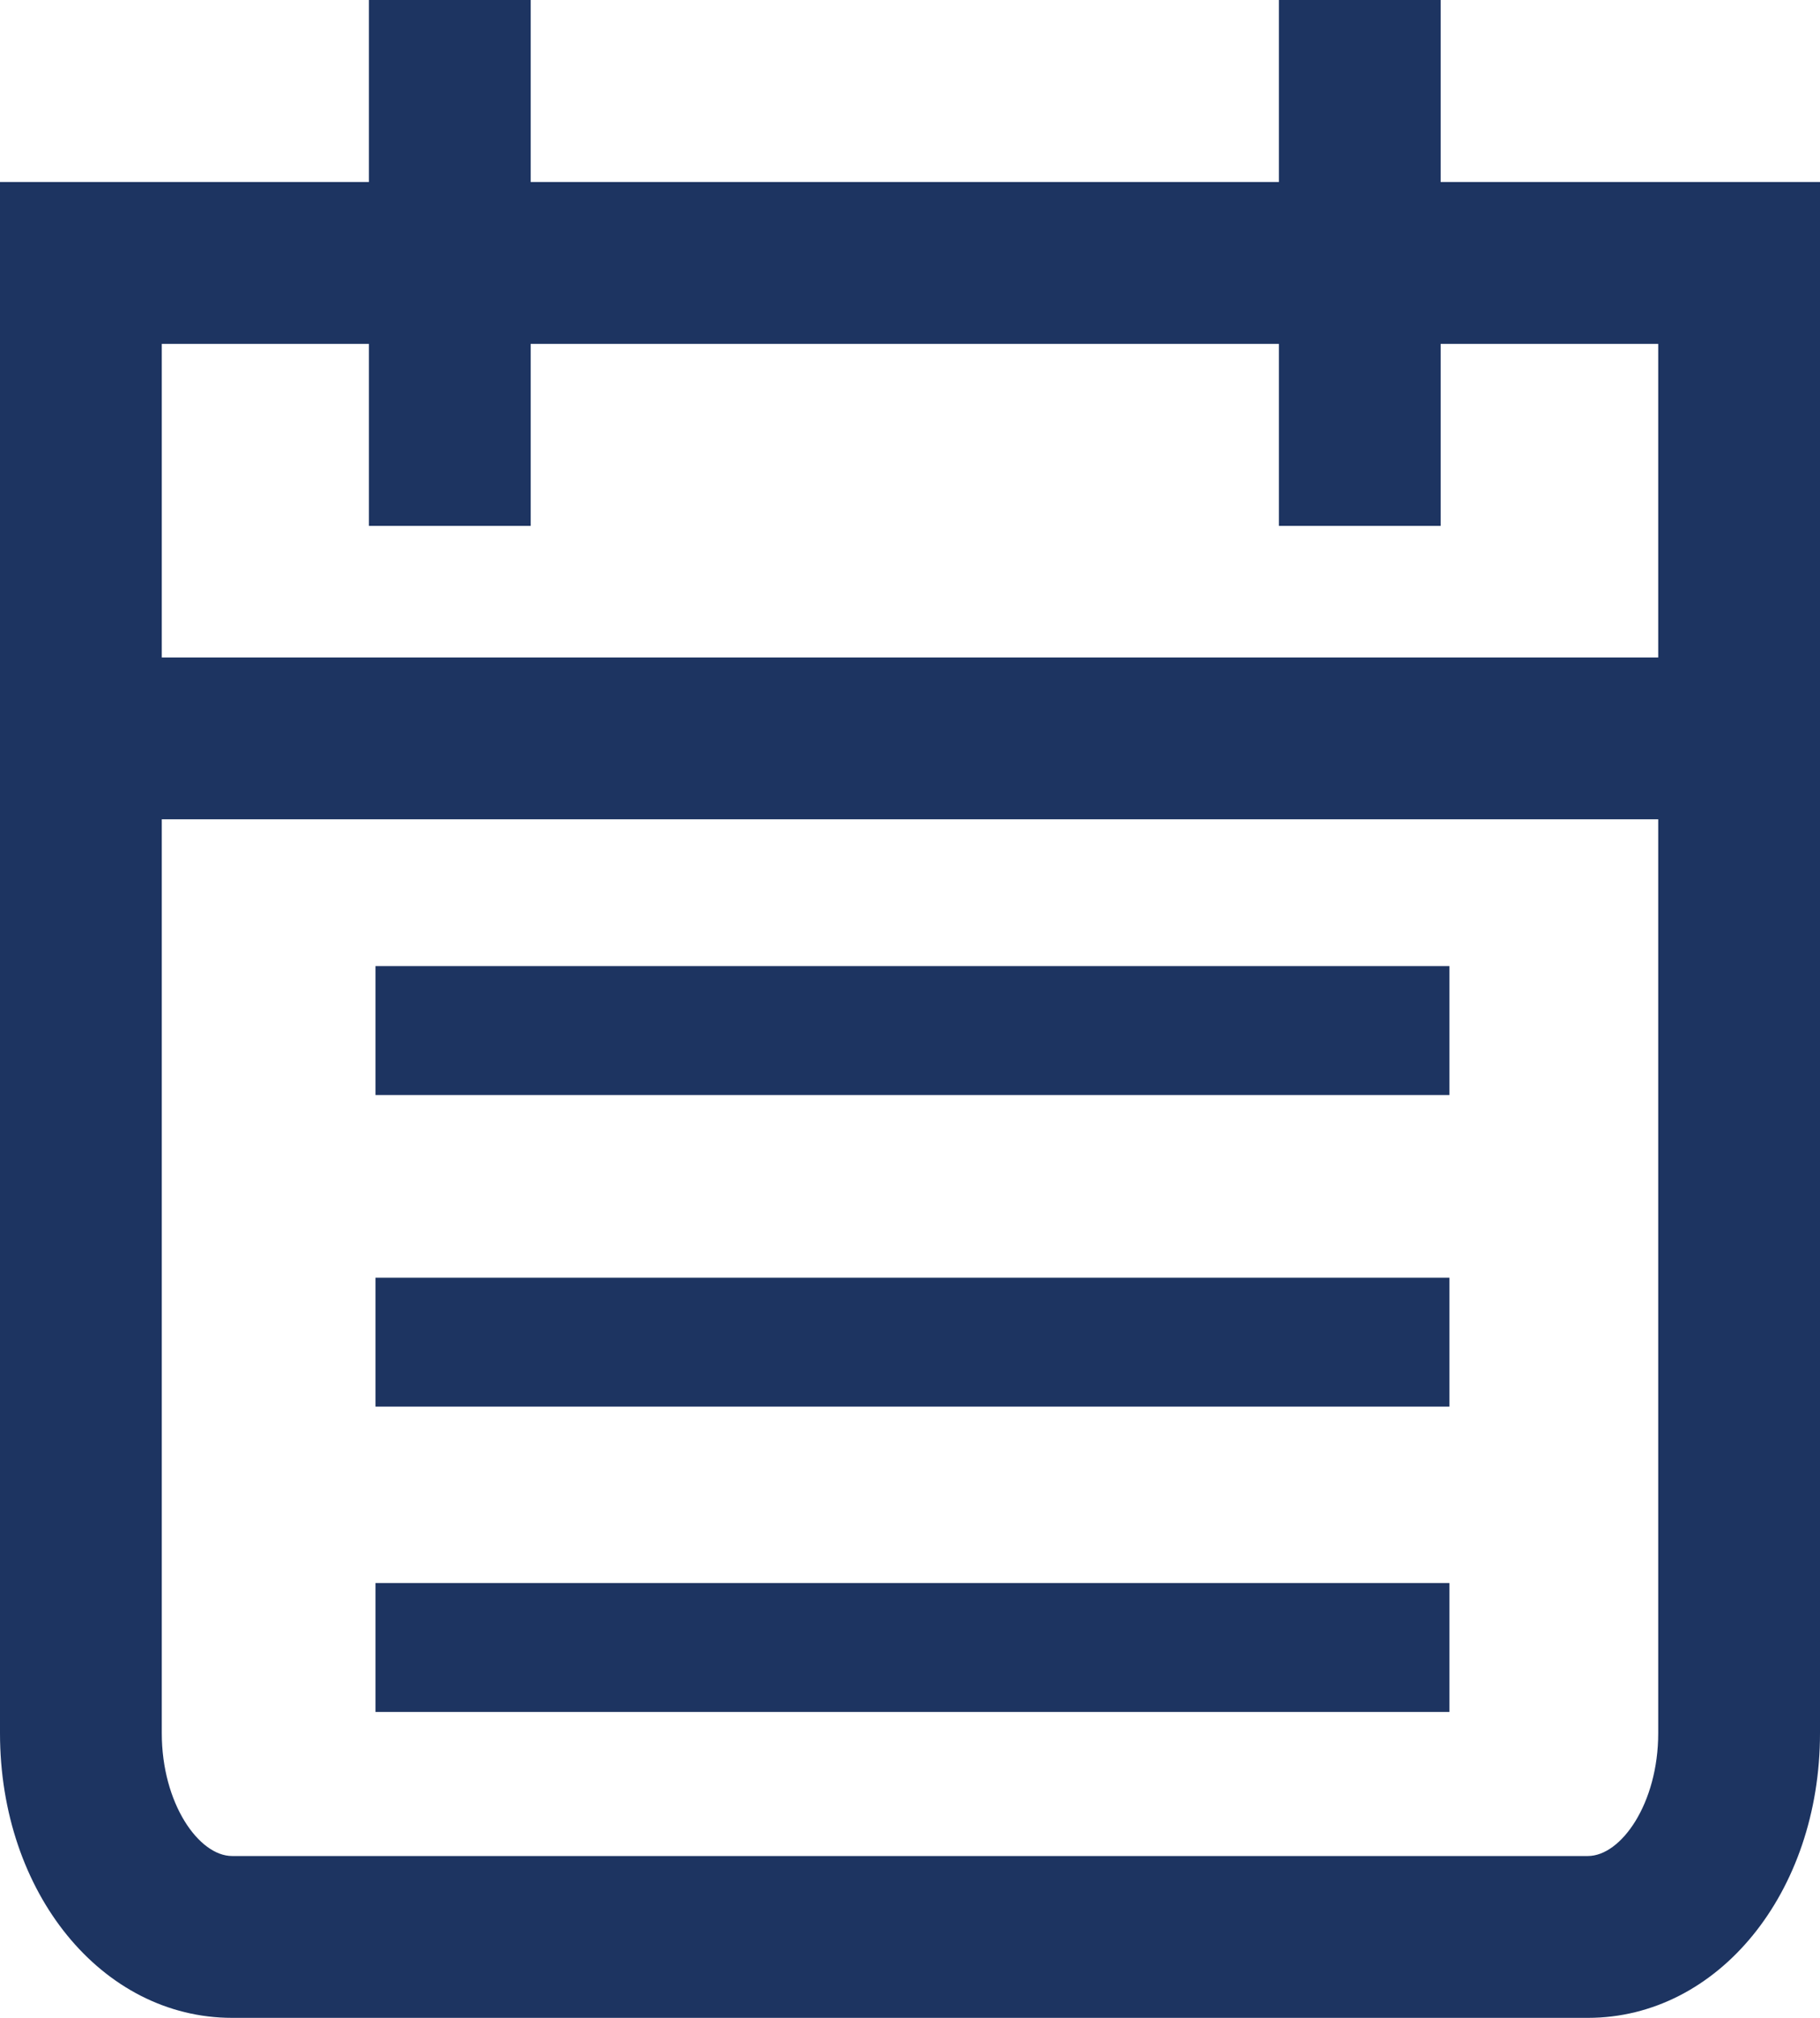 <?xml version="1.0" encoding="UTF-8"?><svg id="Layer_1" xmlns="http://www.w3.org/2000/svg" viewBox="0 0 265.04 293.75"><defs><style>.cls-1{fill:#1d3461;}</style></defs><path class="cls-1" d="M209.8,26.5V0h-23.56V26.5H77.28V0h-23.56V26.5H0V252.31c0,23.24,14.84,41.44,33.8,41.44H231.24c18.95,0,33.8-18.21,33.8-41.44V26.5h-55.23ZM23.56,50.06h30.16v26.5h23.56v-26.5h108.96v26.5h23.56v-26.5h31.68v45.65H23.56V50.06ZM241.48,252.31c0,10.24-5.41,17.88-10.24,17.88H33.8c-4.84,0-10.24-7.65-10.24-17.88V119.27H241.48V252.31h0Z"/><g><rect class="cls-1" x="54.68" y="140.64" width="156.39" height="18.77"/><rect class="cls-1" x="54.68" y="186" width="156.39" height="18.77"/><rect class="cls-1" x="54.68" y="230.45" width="156.39" height="18.77"/></g></svg>